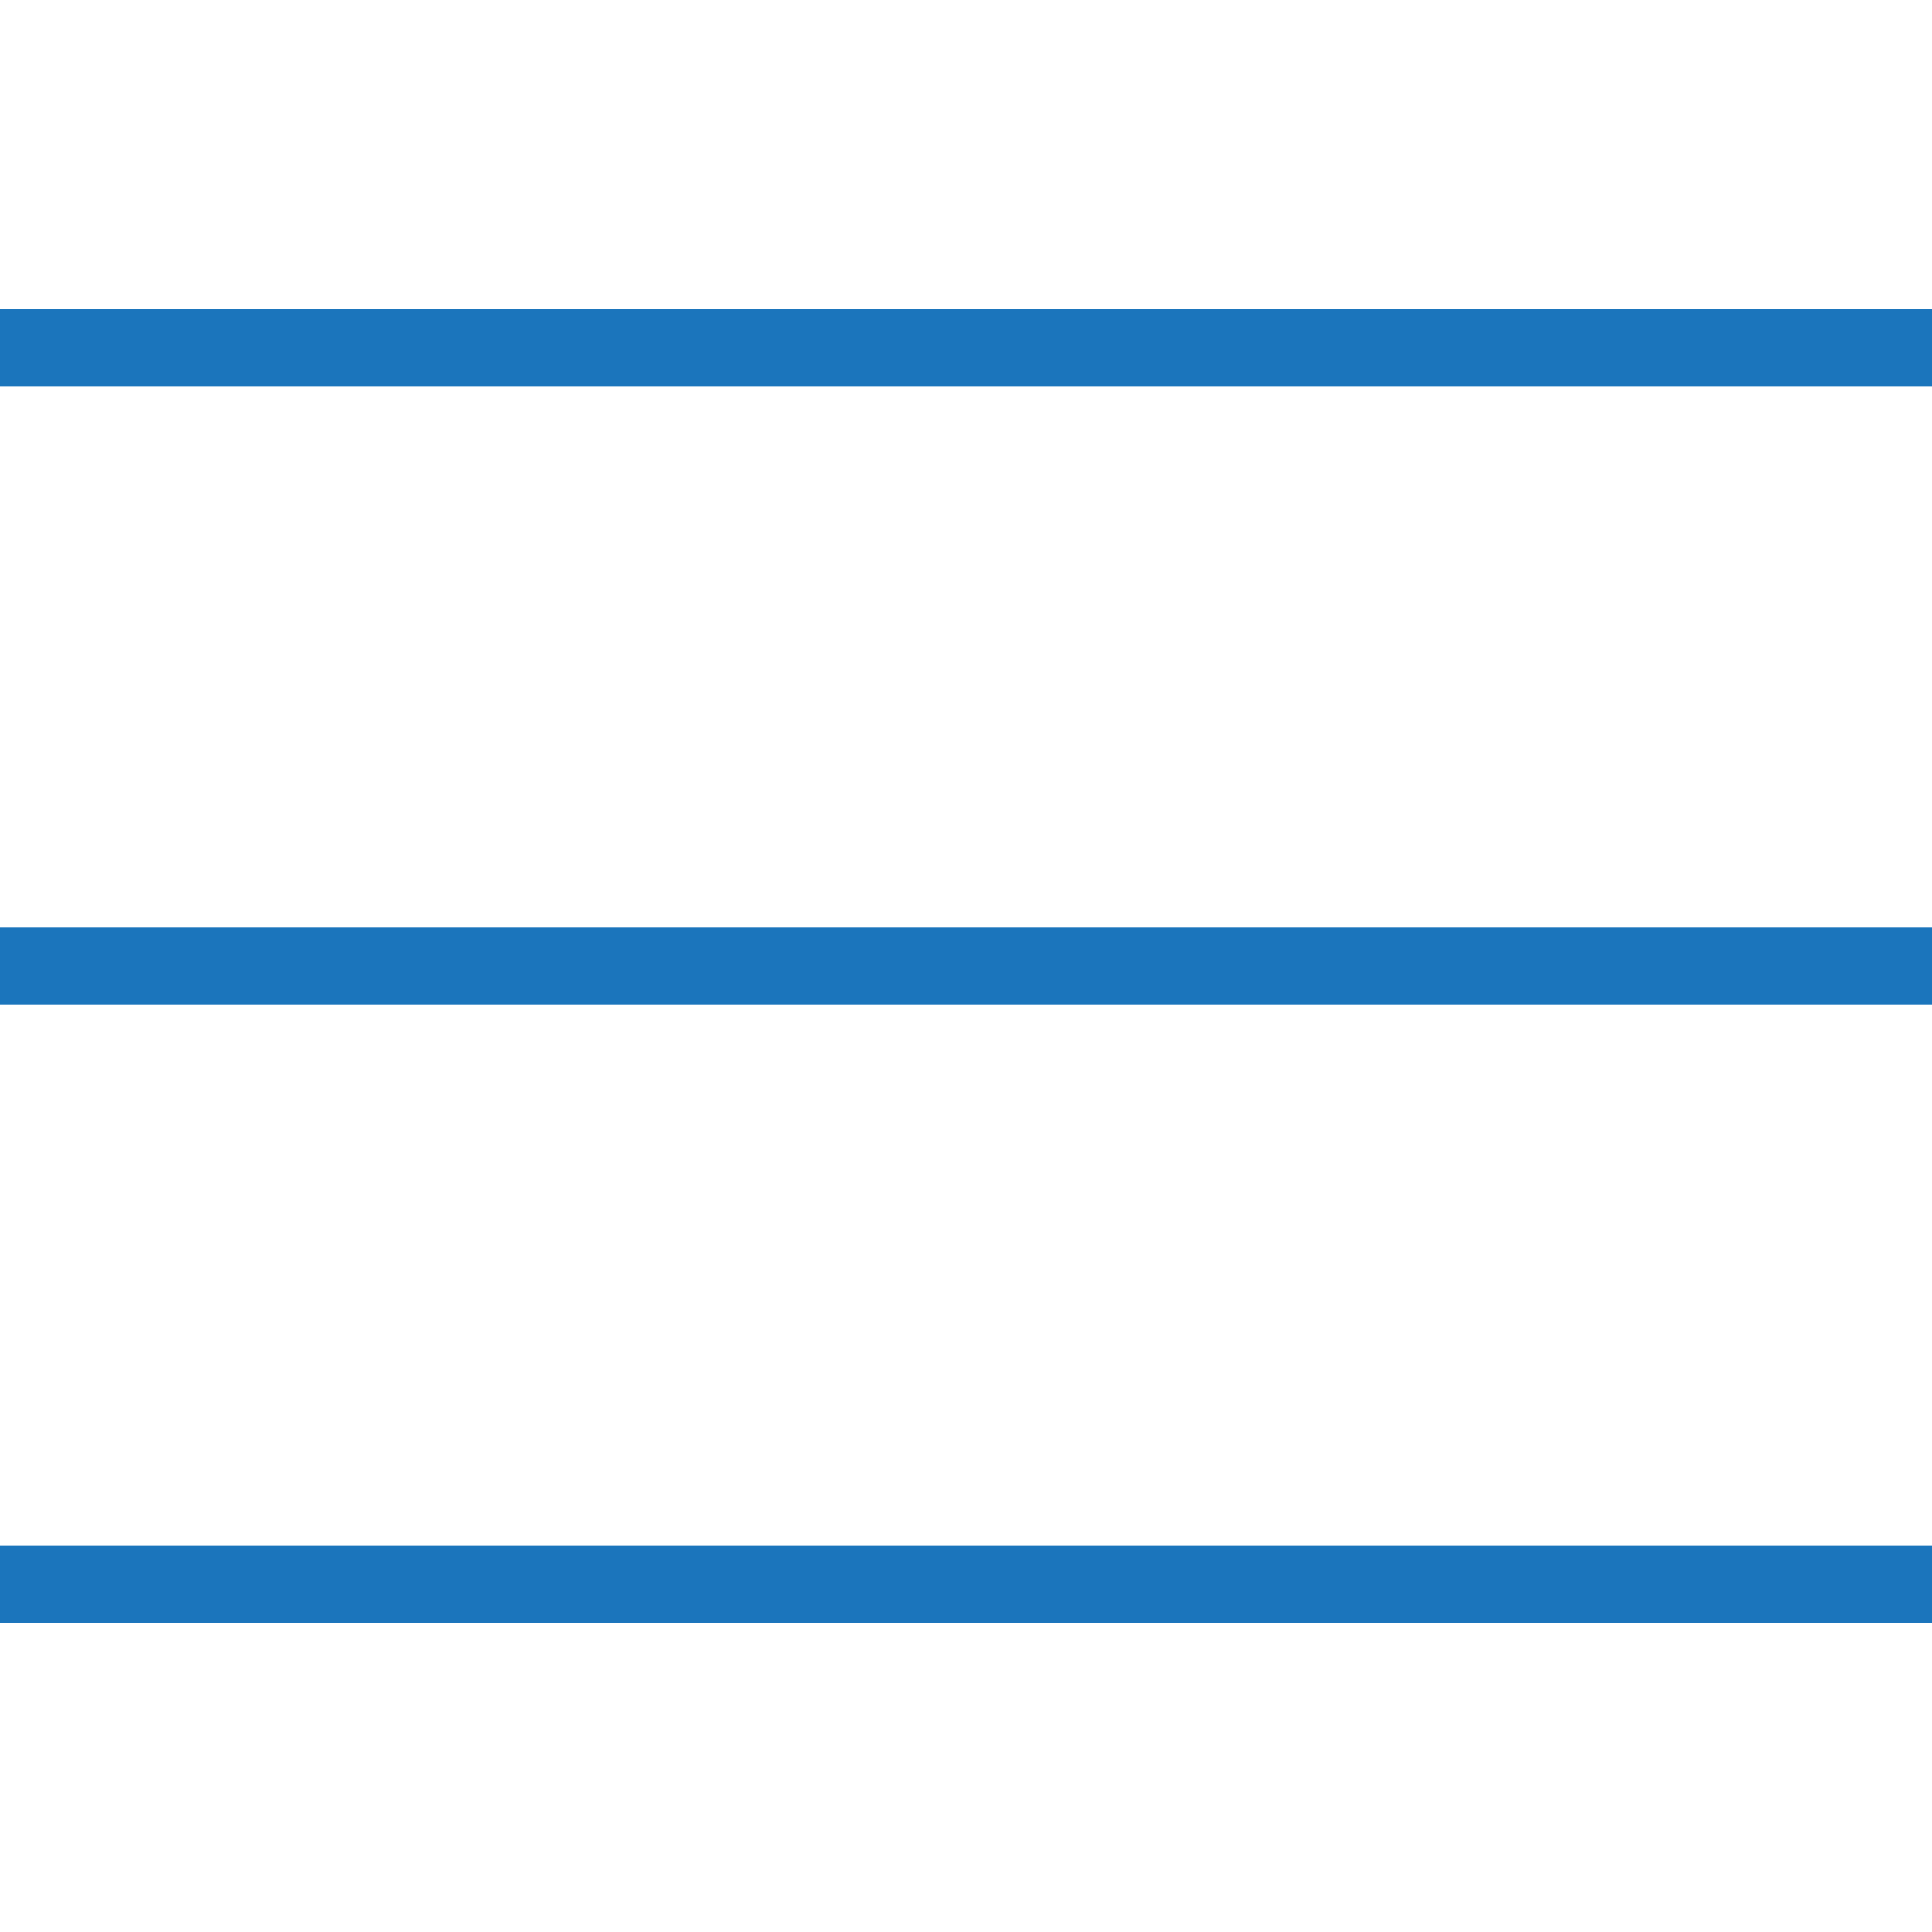 <svg xmlns="http://www.w3.org/2000/svg" width="512" height="512" viewBox="0 0 612 612"><path d="M0 97.92v24.48h612V97.92H0zm0 220.32h612v-24.48H0v24.48zm0 195.84h612V489.6H0v24.48z" fill="#1b75bc"/></svg>